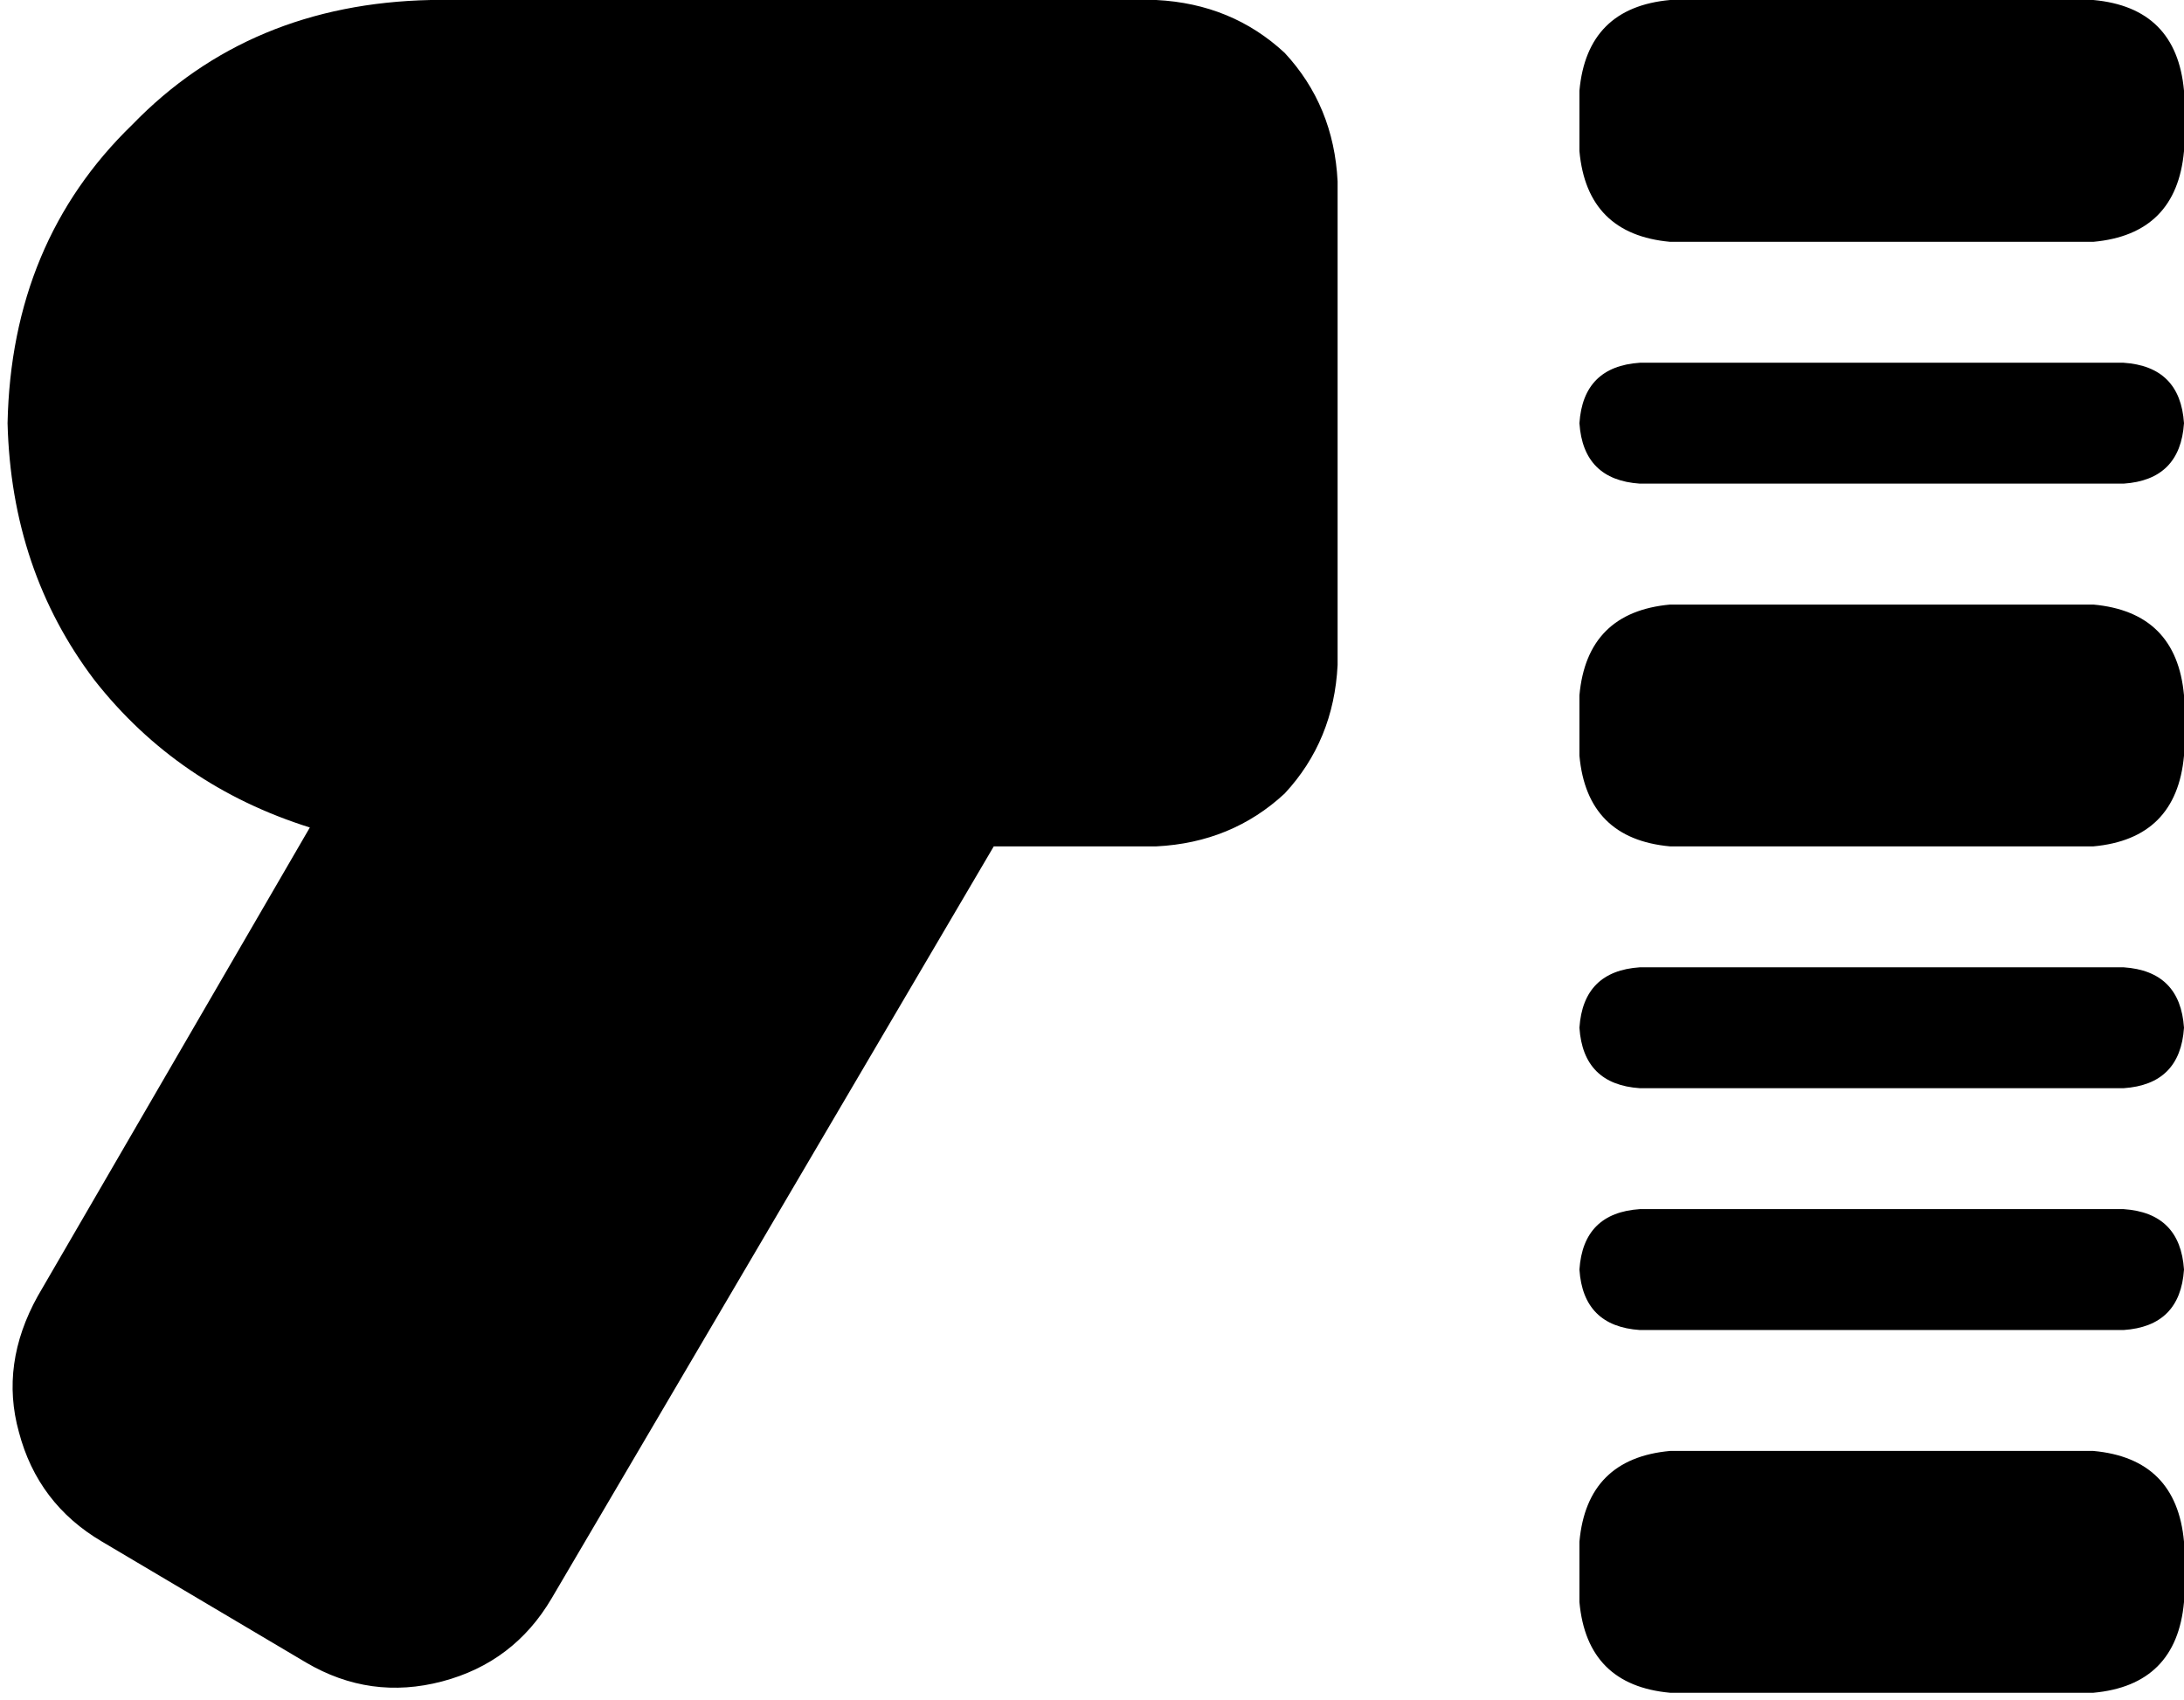 <svg viewBox="0 0 578 450">
  <path
    d="M 114 0 Q 66 1 35 33 L 35 33 Q 3 64 2 112 Q 3 151 25 180 Q 47 208 82 219 L 10 343 Q 0 361 5 379 Q 10 398 27 408 L 81 440 Q 98 450 117 445 Q 136 440 146 423 L 263 224 L 306 224 Q 326 223 340 210 Q 353 196 354 176 L 354 48 Q 353 28 340 14 Q 326 1 306 0 L 114 0 L 114 0 Z M 442 0 Q 420 2 418 24 L 418 40 Q 420 62 442 64 L 554 64 Q 576 62 578 40 L 578 24 Q 576 2 554 0 L 442 0 L 442 0 Z M 418 184 L 418 200 Q 420 222 442 224 L 554 224 Q 576 222 578 200 L 578 184 Q 576 162 554 160 L 442 160 Q 420 162 418 184 L 418 184 Z M 442 384 Q 420 386 418 408 L 418 424 Q 420 446 442 448 L 554 448 Q 576 446 578 424 L 578 408 Q 576 386 554 384 L 442 384 L 442 384 Z M 418 112 Q 419 127 434 128 L 562 128 Q 577 127 578 112 Q 577 97 562 96 L 434 96 Q 419 97 418 112 L 418 112 Z M 434 256 Q 419 257 418 272 Q 419 287 434 288 L 562 288 Q 577 287 578 272 Q 577 257 562 256 L 434 256 L 434 256 Z M 418 336 Q 419 351 434 352 L 562 352 Q 577 351 578 336 Q 577 321 562 320 L 434 320 Q 419 321 418 336 L 418 336 Z"
  />
</svg>